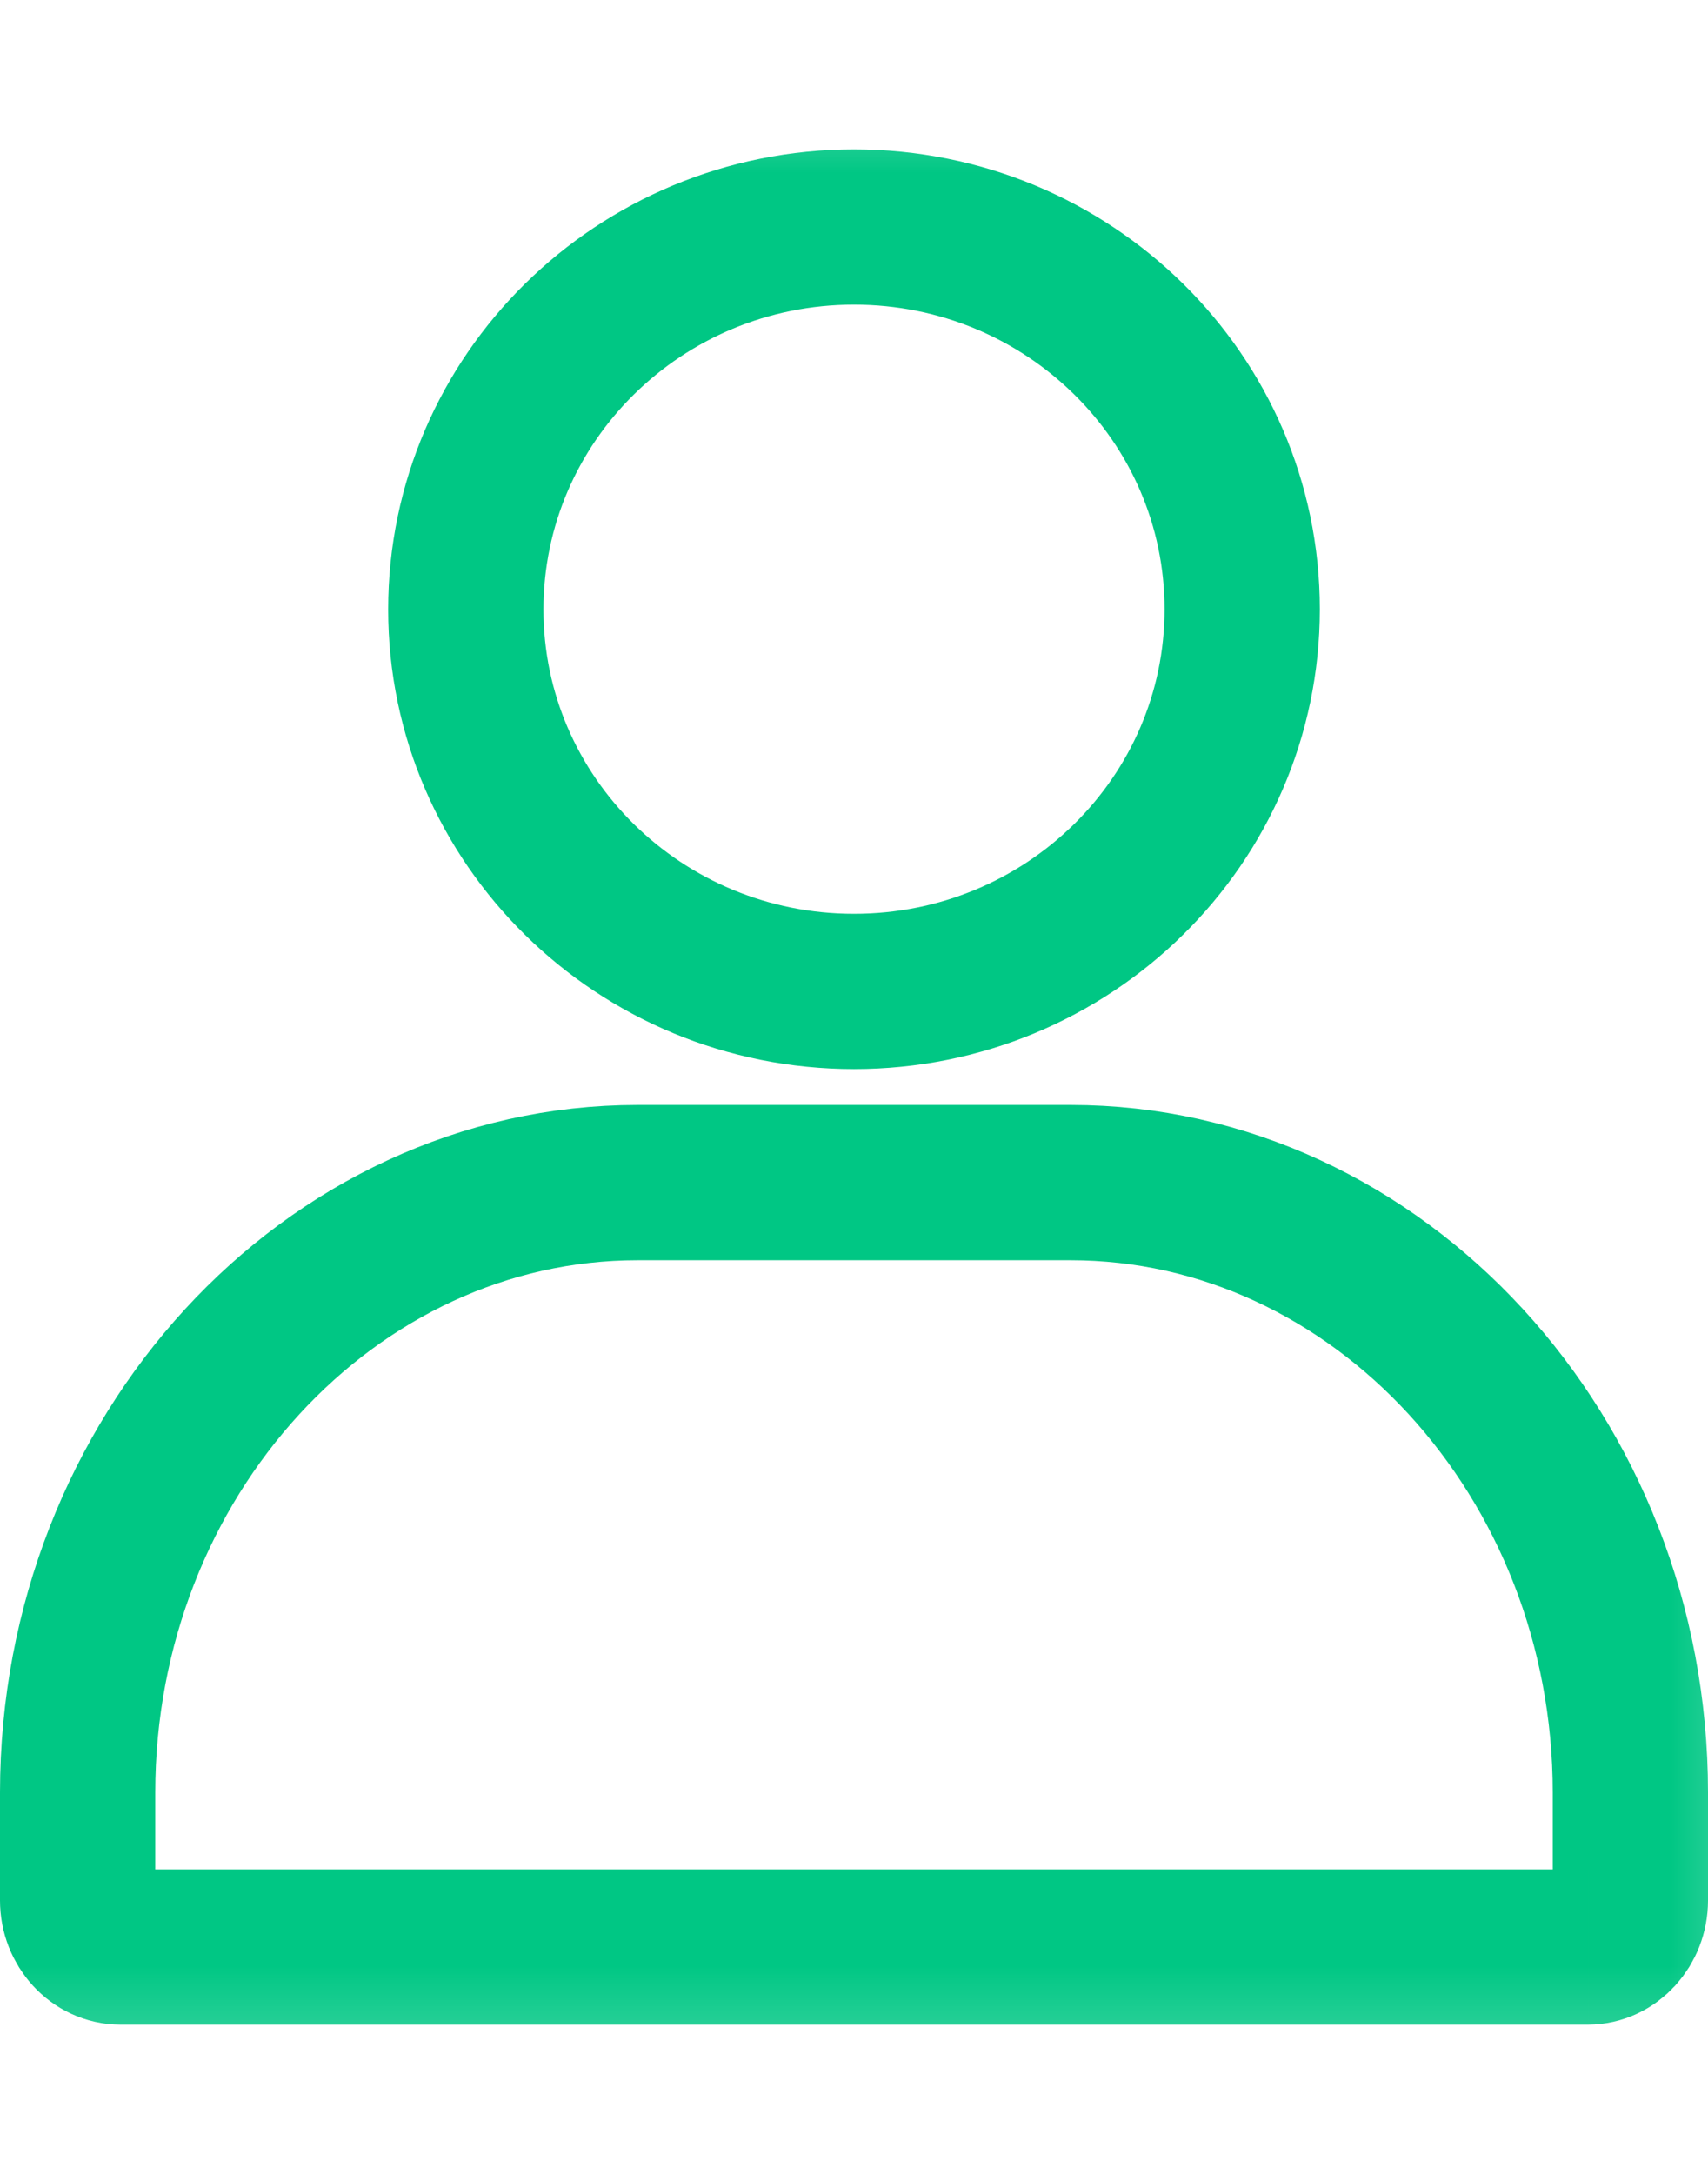 <svg xmlns="http://www.w3.org/2000/svg" xmlns:xlink="http://www.w3.org/1999/xlink" width="11" height="14" viewBox="0 0 11 14">
    <defs>
        <path id="7or17kqqua" d="M0 0L12.5 0 12.5 8.615 0 8.615z"/>
        <path id="w19xyhredc" d="M0.625 0.615L9.375 0.615 9.375 9.231 0.625 9.231z"/>
    </defs>
    <g fill="none" fill-rule="evenodd">
        <g transform="translate(-2.75 -1) translate(2 6.154)">
            <mask id="8l475k3s9b" fill="#fff">
                <use xlink:href="#7or17kqqua"/>
            </mask>
            <path stroke="#00C784" d="M10.976 7.385h-9.45c-.152 0-.276-.136-.276-.3V6.39c0-2.16 1.623-3.928 3.607-3.928h2.787c1.983 0 3.606 1.767 3.606 3.928v.695c0 .164-.124.3-.274.3" mask="url(#8l475k3s9b)"/>
        </g>
        <g transform="translate(-2.75 -1) translate(3.25 .615)">
            <mask id="gnjypu5z8d" fill="#fff">
                <use xlink:href="#w19xyhredc"/>
            </mask>
            <path stroke="#00C784" d="M7.5 4.308C7.5 5.668 6.381 6.77 5 6.77c-1.38 0-2.5-1.101-2.5-2.46 0-1.36 1.12-2.463 2.5-2.463 1.381 0 2.5 1.102 2.5 2.462" mask="url(#gnjypu5z8d)"/>
        </g>
    </g>
</svg>
